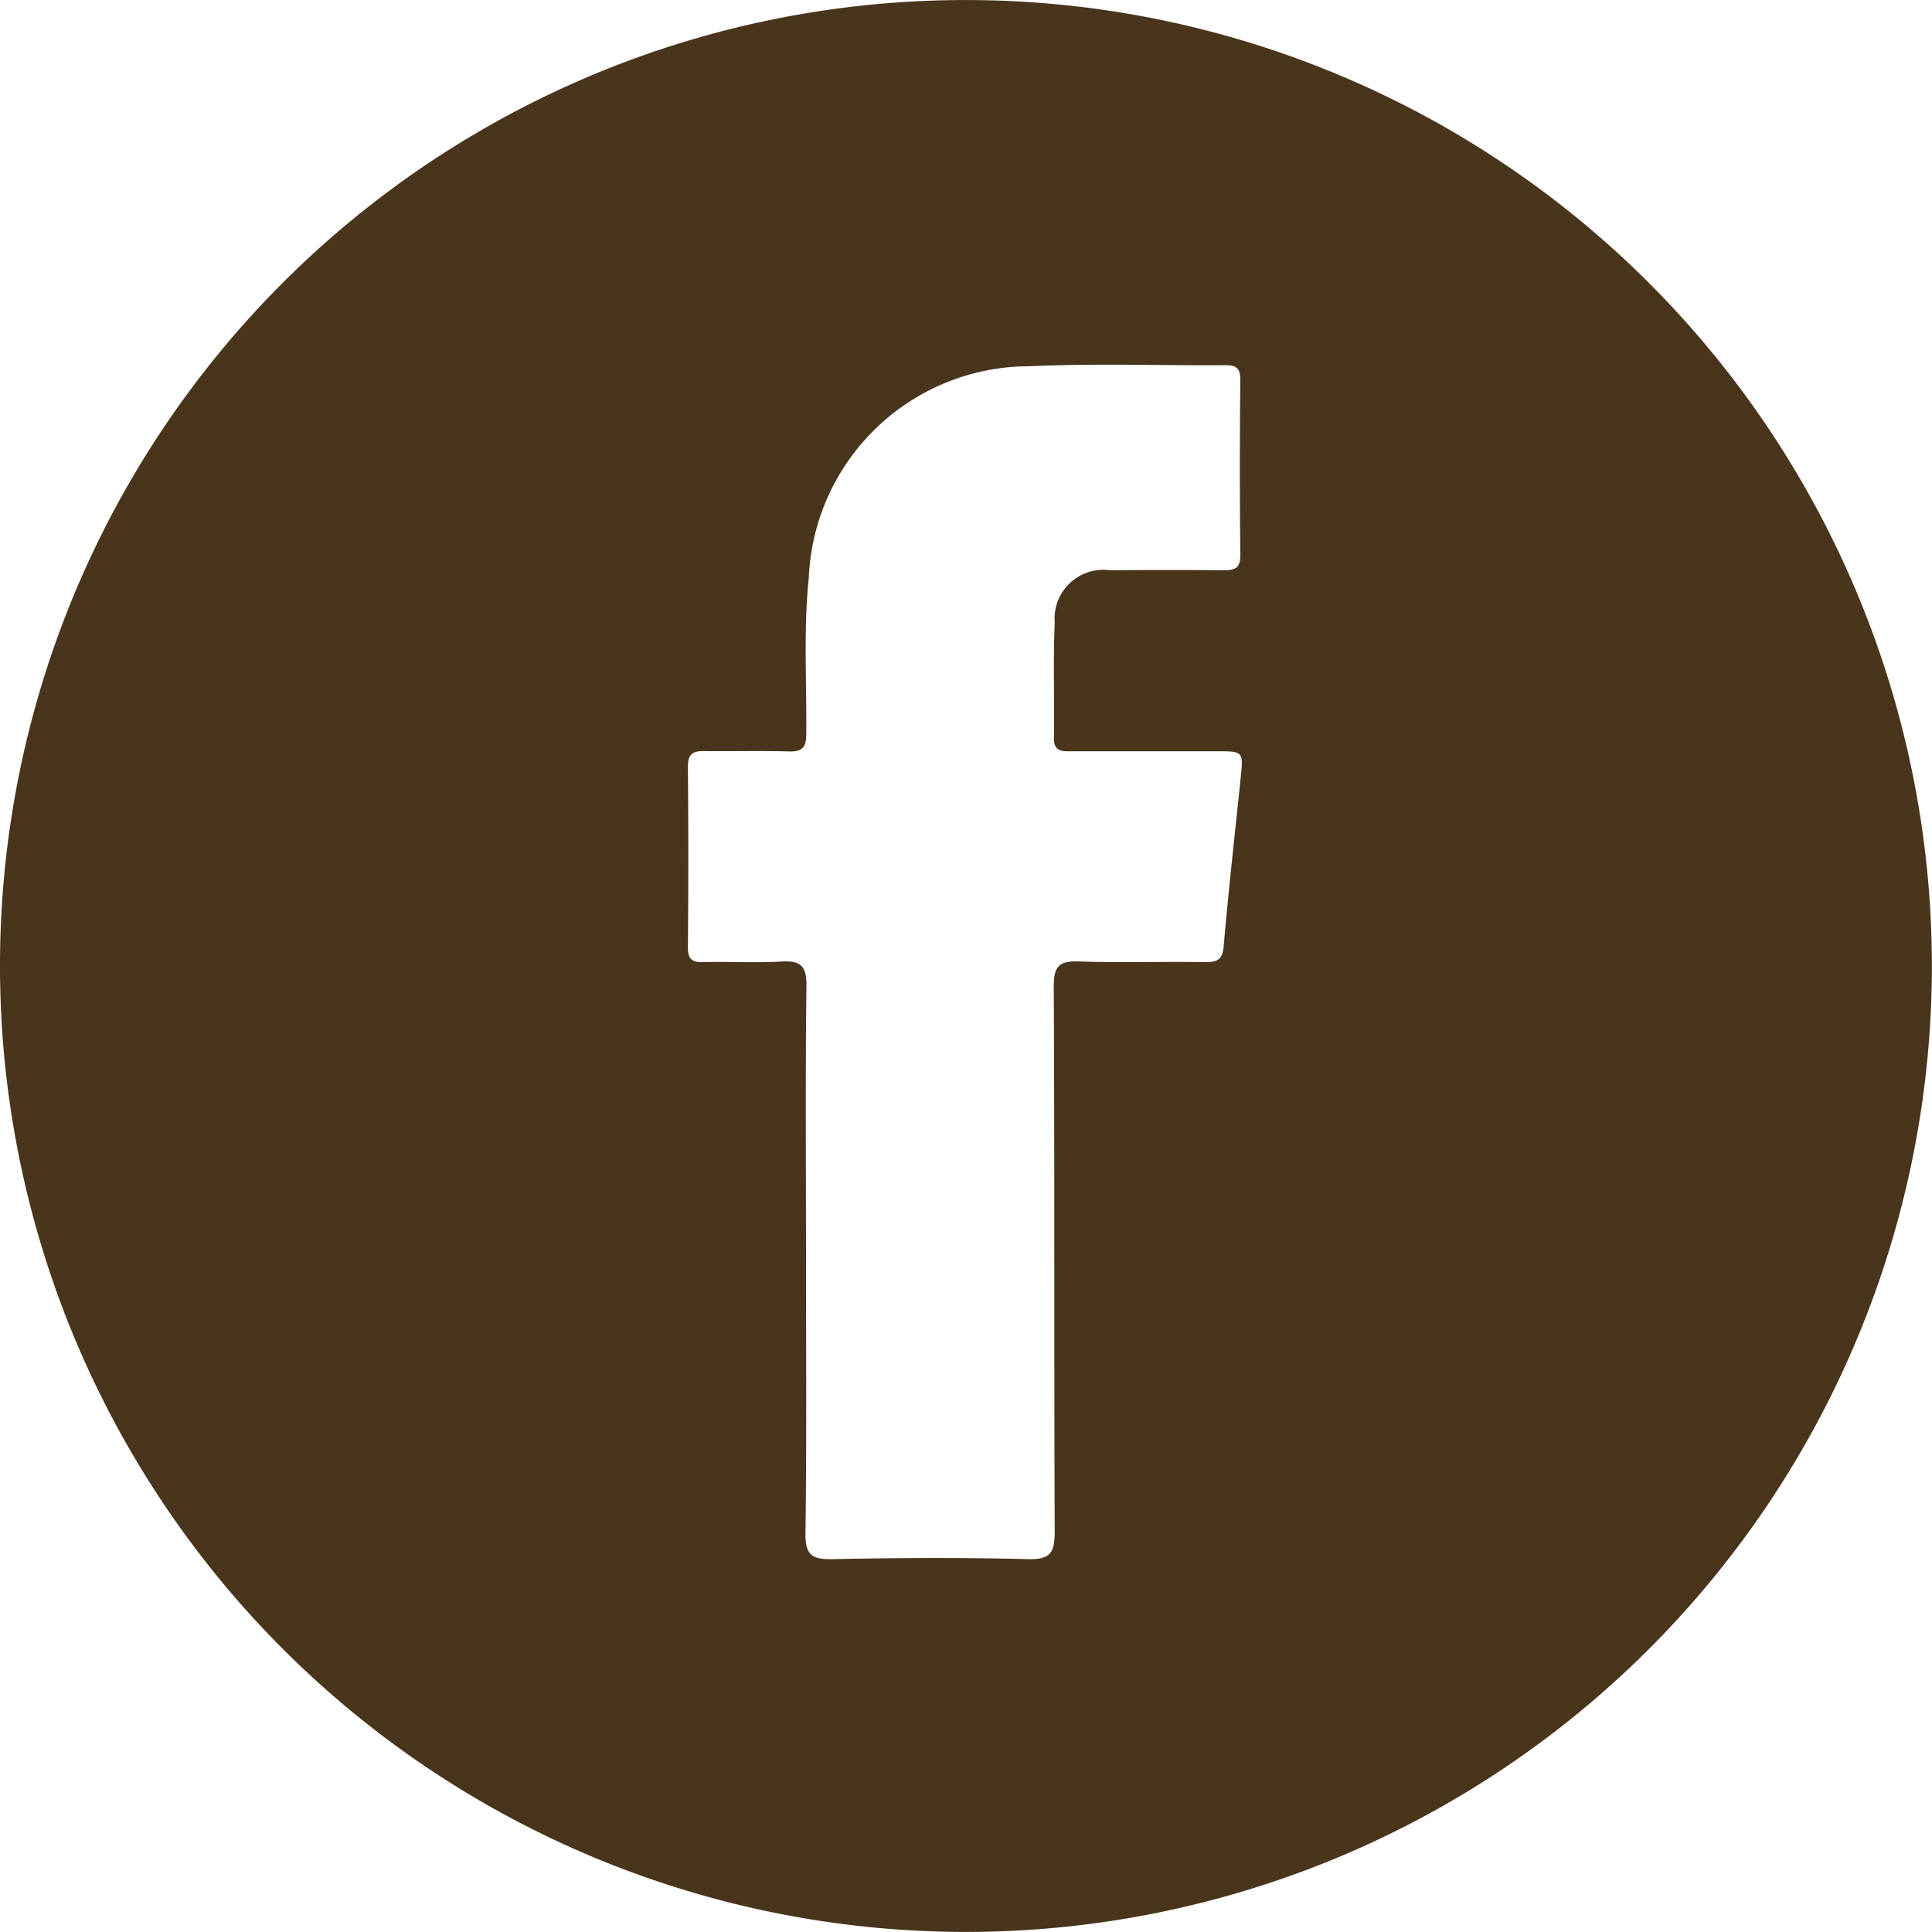 <svg id="ImqEjl.tif_1_" xmlns="http://www.w3.org/2000/svg" width="50.381" height="50.378" viewBox="0 0 50.381 50.378">
	<g id="Group_12" data-name="Group 12" transform="translate(0 0)">
		<path id="Path_9" data-name="Path 9" d="M25.169,0A25.189,25.189,0,1,1,0,25.181,25.174,25.174,0,0,1,25.169,0Zm-4.15,32.847c0,2.378.019,4.758-.015,7.135-.008.567.169.685.7.675,1.7-.034,3.4-.043,5.1,0,.6.017.7-.182.7-.728-.02-4.738,0-9.475-.025-14.214,0-.534.156-.662.662-.644,1.094.037,2.19,0,3.285.018.321,0,.454-.062.485-.422.125-1.466.293-2.928.443-4.392.07-.684.068-.685-.635-.685H27.975c-.249,0-.5.034-.491-.354.016-1-.023-2,.02-3a1.274,1.274,0,0,1,1.451-1.366c.981-.009,1.964-.01,2.945,0,.291,0,.447-.041.444-.392q-.024-2.293,0-4.587c0-.318-.136-.37-.408-.369-1.7.011-3.4-.05-5.095.028a5.758,5.758,0,0,0-5.75,5.517c-.141,1.356-.052,2.716-.066,4.074,0,.345-.1.465-.451.454-.736-.022-1.472,0-2.208-.01-.31-.006-.43.087-.428.418q.022,2.349,0,4.7c0,.3.1.392.39.385.679-.017,1.361.025,2.038-.015.5-.03.671.1.664.636C21,28.089,21.019,30.468,21.019,32.846Z" transform="translate(0 0.001)" fill="#49341c" />
	</g>
</svg>
